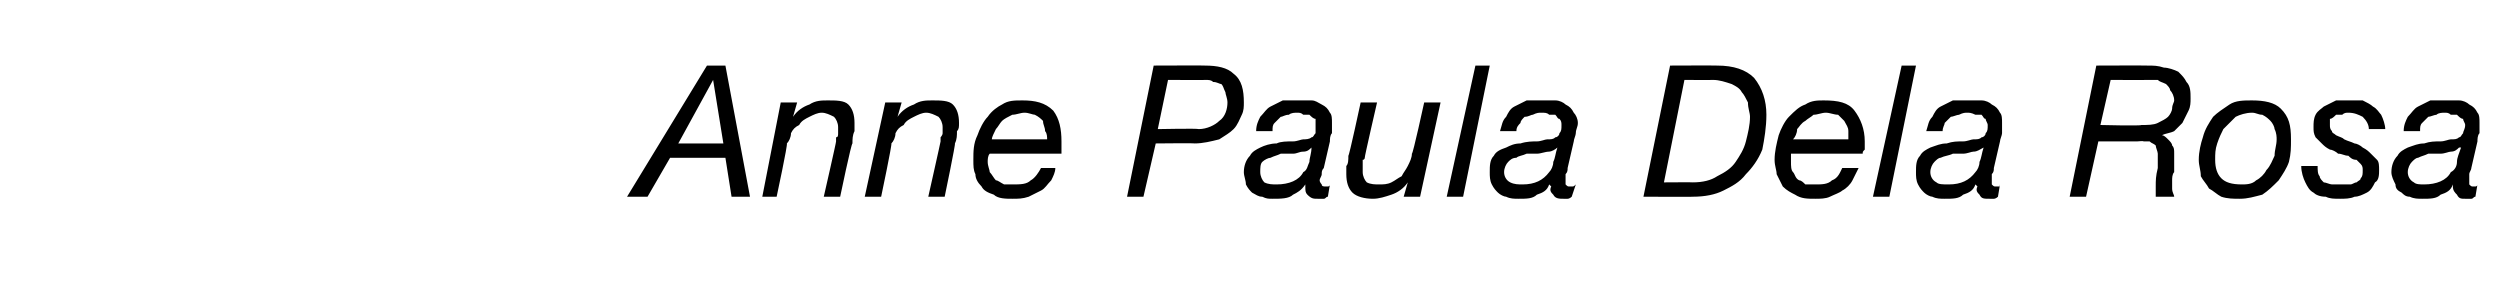 <?xml version="1.0" standalone="no"?>
<!DOCTYPE svg PUBLIC "-//W3C//DTD SVG 1.1//EN" "http://www.w3.org/Graphics/SVG/1.1/DTD/svg11.dtd">
<svg xmlns="http://www.w3.org/2000/svg" version="1.1" width="122px" height="14.9px" viewBox="0 -1 122 14.9" style="top:-1px">
  <desc>Anne Paula Dela Rosa</desc>
  <defs/>
  <g id="Polygon31934">
    <path d="M 34.5 2.2 L 30.6 8.6 L 31.6 8.6 L 32.7 6.7 L 35.4 6.7 L 35.7 8.6 L 36.6 8.6 L 35.4 2.2 L 34.5 2.2 Z M 33.1 6 L 34.8 2.9 L 34.8 2.9 L 35.3 6 L 33.1 6 Z M 38.1 4 L 37.2 8.6 L 37.9 8.6 C 37.9 8.6 38.45 6.04 38.4 6 C 38.5 5.9 38.6 5.7 38.6 5.5 C 38.7 5.3 38.8 5.2 39 5.1 C 39.1 4.9 39.3 4.8 39.5 4.7 C 39.7 4.6 39.9 4.5 40.1 4.5 C 40.3 4.5 40.5 4.6 40.7 4.7 C 40.8 4.8 40.9 5 40.9 5.2 C 40.9 5.2 40.9 5.3 40.9 5.3 C 40.9 5.4 40.9 5.5 40.9 5.5 C 40.9 5.6 40.9 5.7 40.8 5.7 C 40.8 5.8 40.8 5.8 40.8 5.9 C 40.82 5.89 40.2 8.6 40.2 8.6 L 41 8.6 C 41 8.6 41.55 5.96 41.6 6 C 41.6 5.8 41.6 5.6 41.7 5.4 C 41.7 5.3 41.7 5.2 41.7 5 C 41.7 4.6 41.6 4.3 41.4 4.1 C 41.2 3.9 40.8 3.9 40.4 3.9 C 40.1 3.9 39.8 3.9 39.5 4.1 C 39.2 4.2 38.9 4.4 38.7 4.7 C 38.74 4.66 38.7 4.7 38.7 4.7 L 38.9 4 L 38.1 4 Z M 43.2 4 L 42.2 8.6 L 43 8.6 C 43 8.6 43.54 6.04 43.5 6 C 43.6 5.9 43.7 5.7 43.7 5.5 C 43.8 5.3 43.9 5.2 44.1 5.1 C 44.2 4.9 44.4 4.8 44.6 4.7 C 44.8 4.6 45 4.5 45.2 4.5 C 45.4 4.5 45.6 4.6 45.8 4.7 C 45.9 4.8 46 5 46 5.2 C 46 5.2 46 5.3 46 5.3 C 46 5.4 46 5.5 46 5.5 C 46 5.6 45.9 5.7 45.9 5.7 C 45.9 5.8 45.9 5.8 45.9 5.9 C 45.91 5.89 45.3 8.6 45.3 8.6 L 46.1 8.6 C 46.1 8.6 46.65 5.96 46.6 6 C 46.7 5.8 46.7 5.6 46.7 5.4 C 46.8 5.3 46.8 5.2 46.8 5 C 46.8 4.6 46.7 4.3 46.5 4.1 C 46.3 3.9 45.9 3.9 45.5 3.9 C 45.2 3.9 44.9 3.9 44.6 4.1 C 44.3 4.2 44 4.4 43.8 4.7 C 43.83 4.66 43.8 4.7 43.8 4.7 L 44 4 L 43.2 4 Z M 48.2 6.9 C 48.2 6.8 48.2 6.6 48.3 6.5 C 48.3 6.5 51.8 6.5 51.8 6.5 C 51.8 6.4 51.8 6.4 51.8 6.3 C 51.8 6.1 51.8 6 51.8 5.9 C 51.8 5.3 51.7 4.8 51.4 4.4 C 51 4 50.5 3.9 49.9 3.9 C 49.5 3.9 49.2 3.9 48.9 4.1 C 48.7 4.2 48.4 4.4 48.2 4.7 C 48 4.9 47.8 5.3 47.7 5.6 C 47.5 6 47.5 6.4 47.5 6.8 C 47.5 7.1 47.5 7.3 47.6 7.5 C 47.6 7.7 47.7 7.9 47.9 8.1 C 48 8.3 48.2 8.4 48.5 8.5 C 48.7 8.7 49.1 8.7 49.4 8.7 C 49.7 8.7 49.9 8.7 50.2 8.6 C 50.4 8.5 50.6 8.4 50.8 8.3 C 51 8.2 51.1 8 51.3 7.8 C 51.4 7.6 51.5 7.4 51.5 7.2 C 51.5 7.2 50.8 7.2 50.8 7.2 C 50.7 7.4 50.5 7.7 50.3 7.8 C 50.1 8 49.8 8 49.4 8 C 49.3 8 49.1 8 49 8 C 48.8 7.9 48.7 7.8 48.6 7.8 C 48.5 7.7 48.4 7.5 48.3 7.4 C 48.3 7.3 48.2 7.1 48.2 6.9 C 48.2 6.9 48.2 6.9 48.2 6.9 Z M 51.1 5.8 C 51.1 5.8 48.4 5.8 48.4 5.8 C 48.4 5.7 48.5 5.5 48.6 5.3 C 48.7 5.2 48.8 5 48.9 4.9 C 49 4.8 49.2 4.7 49.4 4.6 C 49.6 4.6 49.8 4.5 50 4.5 C 50.2 4.5 50.4 4.6 50.5 4.6 C 50.7 4.7 50.8 4.8 50.9 4.9 C 50.9 5.1 51 5.2 51 5.4 C 51.1 5.5 51.1 5.7 51.1 5.8 Z M 56.5 5.3 L 57 2.9 C 57 2.9 58.82 2.91 58.8 2.9 C 59 2.9 59.1 2.9 59.2 3 C 59.4 3 59.5 3.1 59.6 3.1 C 59.7 3.2 59.7 3.3 59.8 3.5 C 59.8 3.6 59.9 3.8 59.9 4 C 59.9 4.3 59.8 4.7 59.5 4.9 C 59.3 5.1 58.9 5.3 58.5 5.3 C 58.46 5.26 56.5 5.3 56.5 5.3 Z M 56.3 2.2 L 55 8.6 L 55.8 8.6 L 56.4 6 C 56.4 6 58.28 5.98 58.3 6 C 58.7 6 59.1 5.9 59.5 5.8 C 59.8 5.6 60 5.5 60.2 5.3 C 60.4 5.1 60.5 4.8 60.6 4.6 C 60.7 4.4 60.7 4.2 60.7 4 C 60.7 3.4 60.6 2.9 60.2 2.6 C 59.9 2.3 59.4 2.2 58.8 2.2 C 58.82 2.19 56.3 2.2 56.3 2.2 Z M 61.3 5.4 C 61.3 5.4 62.1 5.4 62.1 5.4 C 62.1 5.2 62.1 5.1 62.2 5 C 62.3 4.9 62.4 4.8 62.5 4.7 C 62.6 4.7 62.7 4.6 62.9 4.6 C 63 4.5 63.2 4.5 63.3 4.5 C 63.4 4.5 63.5 4.5 63.6 4.6 C 63.7 4.6 63.8 4.6 63.9 4.6 C 64 4.7 64.1 4.8 64.2 4.8 C 64.2 4.9 64.2 5 64.2 5.1 C 64.2 5.3 64.2 5.4 64.2 5.5 C 64.1 5.6 64.1 5.7 64 5.7 C 63.9 5.8 63.7 5.8 63.6 5.8 C 63.5 5.8 63.3 5.9 63.1 5.9 C 62.8 5.9 62.5 5.9 62.3 6 C 62 6 61.7 6.1 61.5 6.2 C 61.3 6.3 61.1 6.4 61 6.6 C 60.8 6.8 60.7 7.1 60.7 7.4 C 60.7 7.6 60.8 7.8 60.8 8 C 60.9 8.2 61 8.3 61.1 8.4 C 61.3 8.5 61.4 8.6 61.6 8.6 C 61.8 8.7 61.9 8.7 62.1 8.7 C 62.5 8.7 62.9 8.7 63.1 8.5 C 63.3 8.4 63.5 8.3 63.7 8 C 63.7 8 63.7 8.1 63.7 8.1 C 63.7 8.3 63.7 8.4 63.8 8.5 C 64 8.7 64.1 8.7 64.3 8.7 C 64.4 8.7 64.5 8.7 64.6 8.7 C 64.7 8.7 64.7 8.6 64.8 8.6 C 64.8 8.6 64.9 8 64.9 8 C 64.9 8.1 64.8 8.1 64.8 8.1 C 64.7 8.1 64.7 8.1 64.7 8.1 C 64.6 8.1 64.5 8.1 64.5 8 C 64.5 8 64.4 7.9 64.4 7.8 C 64.4 7.7 64.5 7.6 64.5 7.5 C 64.5 7.4 64.5 7.3 64.6 7.2 C 64.6 7.2 64.9 5.9 64.9 5.9 C 64.9 5.8 64.9 5.6 65 5.5 C 65 5.3 65 5.2 65 5 C 65 4.8 65 4.6 64.9 4.5 C 64.8 4.3 64.7 4.2 64.5 4.1 C 64.3 4 64.2 3.9 64 3.9 C 63.8 3.9 63.5 3.9 63.3 3.9 C 63.1 3.9 62.8 3.9 62.6 3.9 C 62.4 4 62.2 4.1 62 4.2 C 61.8 4.3 61.7 4.5 61.5 4.7 C 61.4 4.9 61.3 5.1 61.3 5.4 Z M 61.5 7.4 C 61.5 7.2 61.5 7 61.6 6.9 C 61.7 6.8 61.9 6.7 62 6.7 C 62.2 6.6 62.3 6.6 62.5 6.5 C 62.7 6.5 62.9 6.5 63.1 6.5 C 63.3 6.5 63.4 6.4 63.6 6.4 C 63.8 6.4 63.9 6.3 64 6.2 C 64 6.2 64 6.2 64 6.2 C 64 6.5 63.9 6.7 63.9 6.9 C 63.8 7.1 63.8 7.3 63.6 7.4 C 63.4 7.8 62.9 8 62.3 8 C 62.1 8 61.9 8 61.7 7.9 C 61.6 7.8 61.5 7.6 61.5 7.4 Z M 69.3 8.6 L 70.3 4 L 69.5 4 C 69.5 4 68.95 6.53 68.9 6.5 C 68.9 6.7 68.8 6.9 68.7 7.1 C 68.6 7.3 68.5 7.4 68.4 7.6 C 68.2 7.7 68.1 7.8 67.9 7.9 C 67.7 8 67.5 8 67.3 8 C 67.1 8 66.9 8 66.7 7.9 C 66.6 7.8 66.5 7.6 66.5 7.4 C 66.5 7.4 66.5 7.3 66.5 7.2 C 66.5 7.2 66.5 7.1 66.5 7 C 66.5 7 66.5 6.9 66.5 6.8 C 66.6 6.8 66.6 6.7 66.6 6.7 C 66.58 6.68 67.2 4 67.2 4 L 66.4 4 C 66.4 4 65.84 6.61 65.8 6.6 C 65.8 6.8 65.8 7 65.7 7.1 C 65.7 7.3 65.7 7.4 65.7 7.5 C 65.7 7.9 65.8 8.2 66 8.4 C 66.2 8.6 66.6 8.7 67 8.7 C 67.3 8.7 67.6 8.6 67.9 8.5 C 68.2 8.4 68.5 8.2 68.7 7.9 C 68.66 7.91 68.7 7.9 68.7 7.9 L 68.5 8.6 L 69.3 8.6 Z M 72 2.2 L 70.6 8.6 L 71.4 8.6 L 72.7 2.2 L 72 2.2 Z M 73.2 5.4 C 73.2 5.4 74 5.4 74 5.4 C 74 5.2 74.1 5.1 74.2 5 C 74.2 4.9 74.3 4.8 74.4 4.7 C 74.6 4.7 74.7 4.6 74.8 4.6 C 75 4.5 75.1 4.5 75.2 4.5 C 75.4 4.5 75.5 4.5 75.6 4.6 C 75.7 4.6 75.8 4.6 75.9 4.6 C 76 4.7 76 4.8 76.1 4.8 C 76.2 4.9 76.2 5 76.2 5.1 C 76.2 5.3 76.2 5.4 76.1 5.5 C 76.1 5.6 76 5.7 75.9 5.7 C 75.8 5.8 75.7 5.8 75.5 5.8 C 75.4 5.8 75.2 5.9 75 5.9 C 74.8 5.9 74.5 5.9 74.2 6 C 73.9 6 73.7 6.1 73.5 6.2 C 73.2 6.3 73 6.4 72.9 6.6 C 72.7 6.8 72.7 7.1 72.7 7.4 C 72.7 7.6 72.7 7.8 72.8 8 C 72.9 8.2 73 8.3 73.1 8.4 C 73.2 8.5 73.4 8.6 73.5 8.6 C 73.7 8.7 73.9 8.7 74.1 8.7 C 74.5 8.7 74.8 8.7 75 8.5 C 75.3 8.4 75.5 8.3 75.6 8 C 75.6 8 75.7 8.1 75.7 8.1 C 75.6 8.3 75.7 8.4 75.8 8.5 C 75.9 8.7 76.1 8.7 76.3 8.7 C 76.3 8.7 76.4 8.7 76.5 8.7 C 76.6 8.7 76.7 8.6 76.7 8.6 C 76.7 8.6 76.9 8 76.9 8 C 76.8 8.1 76.8 8.1 76.7 8.1 C 76.7 8.1 76.6 8.1 76.6 8.1 C 76.5 8.1 76.5 8.1 76.4 8 C 76.4 8 76.4 7.9 76.4 7.8 C 76.4 7.7 76.4 7.6 76.4 7.5 C 76.5 7.4 76.5 7.3 76.5 7.2 C 76.5 7.2 76.8 5.9 76.8 5.9 C 76.8 5.8 76.9 5.6 76.9 5.5 C 76.9 5.3 77 5.2 77 5 C 77 4.8 76.9 4.6 76.8 4.5 C 76.7 4.3 76.6 4.2 76.4 4.1 C 76.3 4 76.1 3.9 75.9 3.9 C 75.7 3.9 75.5 3.9 75.2 3.9 C 75 3.9 74.8 3.9 74.5 3.9 C 74.3 4 74.1 4.1 73.9 4.2 C 73.7 4.3 73.6 4.5 73.5 4.7 C 73.3 4.9 73.3 5.1 73.2 5.4 Z M 73.4 7.4 C 73.4 7.2 73.5 7 73.6 6.9 C 73.7 6.8 73.8 6.7 74 6.7 C 74.1 6.6 74.3 6.6 74.5 6.5 C 74.7 6.5 74.8 6.5 75 6.5 C 75.2 6.5 75.4 6.4 75.6 6.4 C 75.7 6.4 75.9 6.3 76 6.2 C 76 6.2 76 6.2 76 6.2 C 75.9 6.5 75.9 6.7 75.8 6.9 C 75.8 7.1 75.7 7.3 75.6 7.4 C 75.3 7.8 74.9 8 74.3 8 C 74.1 8 73.9 8 73.7 7.9 C 73.5 7.8 73.4 7.6 73.4 7.4 Z M 81.2 7.9 L 82.2 2.9 C 82.2 2.9 83.58 2.91 83.6 2.9 C 83.9 2.9 84.2 3 84.5 3.1 C 84.7 3.2 84.9 3.3 85 3.5 C 85.1 3.6 85.2 3.8 85.3 4 C 85.3 4.3 85.4 4.5 85.4 4.7 C 85.4 5.1 85.3 5.5 85.2 5.9 C 85.1 6.3 84.9 6.6 84.7 6.9 C 84.5 7.2 84.2 7.4 83.8 7.6 C 83.5 7.8 83.1 7.9 82.6 7.9 C 82.65 7.89 81.2 7.9 81.2 7.9 Z M 81.5 2.2 L 80.2 8.6 C 80.2 8.6 82.64 8.61 82.6 8.6 C 83.2 8.6 83.7 8.5 84.1 8.3 C 84.5 8.1 84.9 7.9 85.2 7.5 C 85.5 7.2 85.8 6.8 86 6.3 C 86.1 5.8 86.2 5.2 86.2 4.6 C 86.2 3.9 86 3.3 85.6 2.8 C 85.2 2.4 84.6 2.2 83.8 2.2 C 83.78 2.19 81.5 2.2 81.5 2.2 Z M 87.4 6.9 C 87.4 6.8 87.4 6.6 87.4 6.5 C 87.4 6.5 90.9 6.5 90.9 6.5 C 90.9 6.4 90.9 6.4 91 6.3 C 91 6.1 91 6 91 5.9 C 91 5.3 90.8 4.8 90.5 4.4 C 90.2 4 89.7 3.9 89 3.9 C 88.7 3.9 88.4 3.9 88.1 4.1 C 87.8 4.2 87.6 4.4 87.3 4.7 C 87.1 4.9 86.9 5.3 86.8 5.6 C 86.7 6 86.6 6.4 86.6 6.8 C 86.6 7.1 86.7 7.3 86.7 7.5 C 86.8 7.7 86.9 7.9 87 8.1 C 87.2 8.3 87.4 8.4 87.6 8.5 C 87.9 8.7 88.2 8.7 88.6 8.7 C 88.8 8.7 89.1 8.7 89.3 8.6 C 89.5 8.5 89.8 8.4 89.9 8.3 C 90.1 8.2 90.3 8 90.4 7.8 C 90.5 7.6 90.6 7.4 90.7 7.2 C 90.7 7.2 89.9 7.2 89.9 7.2 C 89.8 7.4 89.7 7.7 89.4 7.8 C 89.2 8 88.9 8 88.6 8 C 88.4 8 88.3 8 88.1 8 C 88 7.9 87.9 7.8 87.8 7.8 C 87.6 7.7 87.6 7.5 87.5 7.4 C 87.4 7.3 87.4 7.1 87.4 6.9 C 87.4 6.9 87.4 6.9 87.4 6.9 Z M 90.2 5.8 C 90.2 5.8 87.5 5.8 87.5 5.8 C 87.6 5.7 87.7 5.5 87.7 5.3 C 87.8 5.2 87.9 5 88.1 4.9 C 88.2 4.8 88.4 4.7 88.5 4.6 C 88.7 4.6 88.9 4.5 89.1 4.5 C 89.3 4.5 89.5 4.6 89.7 4.6 C 89.8 4.7 89.9 4.8 90 4.9 C 90.1 5.1 90.2 5.2 90.2 5.4 C 90.2 5.5 90.2 5.7 90.2 5.8 Z M 92.8 2.2 L 91.4 8.6 L 92.2 8.6 L 93.5 2.2 L 92.8 2.2 Z M 94 5.4 C 94 5.4 94.8 5.4 94.8 5.4 C 94.8 5.2 94.9 5.1 94.9 5 C 95 4.9 95.1 4.8 95.2 4.7 C 95.3 4.7 95.5 4.6 95.6 4.6 C 95.8 4.5 95.9 4.5 96 4.5 C 96.1 4.5 96.2 4.5 96.4 4.6 C 96.5 4.6 96.6 4.6 96.7 4.6 C 96.8 4.7 96.8 4.8 96.9 4.8 C 96.9 4.9 97 5 97 5.1 C 97 5.3 97 5.4 96.9 5.5 C 96.9 5.6 96.8 5.7 96.7 5.7 C 96.6 5.8 96.5 5.8 96.3 5.8 C 96.2 5.8 96 5.9 95.8 5.9 C 95.5 5.9 95.3 5.9 95 6 C 94.7 6 94.5 6.1 94.2 6.2 C 94 6.3 93.8 6.4 93.7 6.6 C 93.5 6.8 93.5 7.1 93.5 7.4 C 93.5 7.6 93.5 7.8 93.6 8 C 93.7 8.2 93.8 8.3 93.9 8.4 C 94 8.5 94.2 8.6 94.3 8.6 C 94.5 8.7 94.7 8.7 94.9 8.7 C 95.3 8.7 95.6 8.7 95.8 8.5 C 96.1 8.4 96.3 8.3 96.4 8 C 96.4 8 96.5 8.1 96.5 8.1 C 96.4 8.3 96.5 8.4 96.6 8.5 C 96.7 8.7 96.8 8.7 97.1 8.7 C 97.1 8.7 97.2 8.7 97.3 8.7 C 97.4 8.7 97.5 8.6 97.5 8.6 C 97.5 8.6 97.6 8 97.6 8 C 97.6 8.1 97.6 8.1 97.5 8.1 C 97.5 8.1 97.4 8.1 97.4 8.1 C 97.3 8.1 97.3 8.1 97.2 8 C 97.2 8 97.2 7.9 97.2 7.8 C 97.2 7.7 97.2 7.6 97.2 7.5 C 97.3 7.4 97.3 7.3 97.3 7.2 C 97.3 7.2 97.6 5.9 97.6 5.9 C 97.6 5.8 97.7 5.6 97.7 5.5 C 97.7 5.3 97.7 5.2 97.7 5 C 97.7 4.8 97.7 4.6 97.6 4.5 C 97.5 4.3 97.4 4.2 97.2 4.1 C 97.1 4 96.9 3.9 96.7 3.9 C 96.5 3.9 96.3 3.9 96 3.9 C 95.8 3.9 95.6 3.9 95.3 3.9 C 95.1 4 94.9 4.1 94.7 4.2 C 94.5 4.3 94.4 4.5 94.3 4.7 C 94.1 4.9 94.1 5.1 94 5.4 Z M 94.2 7.4 C 94.2 7.2 94.3 7 94.4 6.9 C 94.5 6.8 94.6 6.7 94.7 6.7 C 94.9 6.6 95.1 6.6 95.3 6.5 C 95.4 6.5 95.6 6.5 95.8 6.5 C 96 6.5 96.2 6.4 96.3 6.4 C 96.5 6.4 96.6 6.3 96.8 6.2 C 96.8 6.2 96.8 6.2 96.8 6.2 C 96.7 6.5 96.7 6.7 96.6 6.9 C 96.6 7.1 96.5 7.3 96.4 7.4 C 96.1 7.8 95.7 8 95.1 8 C 94.8 8 94.6 8 94.5 7.9 C 94.3 7.8 94.2 7.6 94.2 7.4 Z M 102.3 2.2 L 101 8.6 L 101.8 8.6 L 102.4 5.9 L 104.3 5.9 C 104.3 5.9 104.63 5.87 104.6 5.9 C 104.7 5.9 104.8 5.9 104.9 5.9 C 105 6 105.1 6 105.2 6.1 C 105.2 6.2 105.3 6.4 105.3 6.5 C 105.3 6.7 105.3 6.9 105.3 7.2 C 105.2 7.6 105.2 7.8 105.2 8.1 C 105.2 8.3 105.2 8.5 105.2 8.6 C 105.2 8.6 106.1 8.6 106.1 8.6 C 106.1 8.5 106 8.4 106 8.2 C 106 8.1 106 8 106 7.8 C 106 7.7 106 7.5 106.1 7.4 C 106.1 7.3 106.1 7.1 106.1 7 C 106.1 6.8 106.1 6.6 106.1 6.5 C 106.1 6.3 106.1 6.2 106 6.1 C 106 6 105.9 5.9 105.8 5.8 C 105.7 5.7 105.6 5.6 105.5 5.6 C 105.5 5.6 105.5 5.6 105.5 5.6 C 105.7 5.5 105.9 5.5 106.1 5.4 C 106.2 5.3 106.4 5.1 106.5 5 C 106.6 4.8 106.7 4.6 106.8 4.4 C 106.9 4.2 106.9 4 106.9 3.8 C 106.9 3.5 106.9 3.2 106.7 3 C 106.6 2.8 106.5 2.7 106.3 2.5 C 106.1 2.4 105.8 2.3 105.6 2.3 C 105.3 2.2 105.1 2.2 104.8 2.2 C 104.8 2.19 102.3 2.2 102.3 2.2 Z M 102.5 5.1 L 103 2.9 C 103 2.9 104.8 2.91 104.8 2.9 C 105 2.9 105.1 2.9 105.3 2.9 C 105.4 3 105.5 3 105.7 3.1 C 105.8 3.2 105.9 3.3 105.9 3.4 C 106 3.5 106.1 3.7 106.1 3.9 C 106.1 4 106 4.1 106 4.3 C 106 4.4 105.9 4.6 105.8 4.7 C 105.7 4.8 105.5 4.9 105.3 5 C 105.1 5.1 104.8 5.1 104.5 5.1 C 104.47 5.15 102.5 5.1 102.5 5.1 Z M 107.3 6.8 C 107.3 7.1 107.4 7.3 107.4 7.6 C 107.5 7.8 107.7 8 107.8 8.2 C 108 8.3 108.2 8.5 108.4 8.6 C 108.7 8.7 109 8.7 109.3 8.7 C 109.7 8.7 110 8.6 110.4 8.5 C 110.7 8.3 110.9 8.1 111.2 7.8 C 111.4 7.5 111.6 7.2 111.7 6.9 C 111.8 6.5 111.8 6.2 111.8 5.8 C 111.8 5.1 111.7 4.7 111.3 4.3 C 111 4 110.5 3.9 109.9 3.9 C 109.5 3.9 109.1 3.9 108.8 4.1 C 108.5 4.3 108.2 4.5 108 4.7 C 107.8 5 107.6 5.3 107.5 5.7 C 107.4 6 107.3 6.4 107.3 6.8 Z M 108.1 6.8 C 108.1 6.5 108.1 6.3 108.2 6 C 108.3 5.7 108.4 5.5 108.5 5.3 C 108.7 5.1 108.9 4.9 109.1 4.7 C 109.3 4.6 109.6 4.5 109.9 4.5 C 110.1 4.5 110.2 4.6 110.4 4.6 C 110.6 4.7 110.7 4.8 110.8 4.9 C 110.9 5 111 5.2 111 5.3 C 111.1 5.5 111.1 5.7 111.1 5.8 C 111.1 6.1 111 6.3 111 6.6 C 110.9 6.8 110.8 7.1 110.6 7.3 C 110.5 7.5 110.3 7.7 110.1 7.8 C 109.9 8 109.6 8 109.4 8 C 108.9 8 108.6 7.9 108.4 7.7 C 108.2 7.5 108.1 7.2 108.1 6.8 Z M 115.6 5.3 C 115.6 5.3 116.4 5.3 116.4 5.3 C 116.4 5.1 116.3 4.8 116.2 4.6 C 116.1 4.5 116 4.3 115.8 4.2 C 115.7 4.1 115.5 4 115.3 3.9 C 115 3.9 114.8 3.9 114.6 3.9 C 114.4 3.9 114.2 3.9 114 3.9 C 113.8 4 113.6 4.1 113.4 4.2 C 113.3 4.3 113.1 4.4 113 4.6 C 112.9 4.8 112.9 5 112.9 5.2 C 112.9 5.4 112.9 5.5 113 5.7 C 113.1 5.8 113.2 5.9 113.3 6 C 113.4 6.1 113.5 6.2 113.7 6.3 C 113.8 6.3 114 6.4 114.1 6.5 C 114.3 6.5 114.4 6.6 114.6 6.6 C 114.7 6.7 114.8 6.8 115 6.8 C 115.1 6.9 115.2 7 115.2 7 C 115.3 7.1 115.3 7.2 115.3 7.3 C 115.3 7.5 115.3 7.6 115.2 7.7 C 115.2 7.8 115.1 7.8 115 7.9 C 114.9 7.9 114.8 8 114.7 8 C 114.5 8 114.4 8 114.3 8 C 114.1 8 114 8 113.8 8 C 113.7 8 113.5 7.9 113.4 7.9 C 113.3 7.8 113.2 7.7 113.2 7.6 C 113.1 7.5 113.1 7.3 113.1 7.1 C 113.1 7.1 112.3 7.1 112.3 7.1 C 112.3 7.4 112.4 7.7 112.5 7.9 C 112.6 8.1 112.7 8.3 112.9 8.4 C 113 8.5 113.2 8.6 113.5 8.6 C 113.7 8.7 113.9 8.7 114.2 8.7 C 114.4 8.7 114.7 8.7 114.9 8.6 C 115.1 8.6 115.3 8.5 115.5 8.4 C 115.7 8.3 115.8 8.1 115.9 7.9 C 116.1 7.8 116.1 7.5 116.1 7.3 C 116.1 7.1 116.1 6.9 116 6.8 C 115.9 6.7 115.8 6.6 115.7 6.5 C 115.6 6.4 115.5 6.3 115.3 6.2 C 115.2 6.1 115 6 114.9 6 C 114.7 5.9 114.6 5.9 114.4 5.8 C 114.3 5.7 114.2 5.7 114 5.6 C 113.9 5.5 113.8 5.5 113.8 5.4 C 113.7 5.3 113.7 5.2 113.7 5.1 C 113.7 5 113.7 4.9 113.7 4.8 C 113.8 4.8 113.9 4.7 114 4.6 C 114.1 4.6 114.2 4.6 114.3 4.6 C 114.4 4.5 114.5 4.5 114.6 4.5 C 114.9 4.5 115.1 4.6 115.3 4.7 C 115.5 4.9 115.6 5.1 115.6 5.3 Z M 117.3 5.4 C 117.3 5.4 118.1 5.4 118.1 5.4 C 118.1 5.2 118.1 5.1 118.2 5 C 118.3 4.9 118.4 4.8 118.5 4.7 C 118.6 4.7 118.8 4.6 118.9 4.6 C 119 4.5 119.2 4.5 119.3 4.5 C 119.4 4.5 119.5 4.5 119.6 4.6 C 119.8 4.6 119.9 4.6 119.9 4.6 C 120 4.7 120.1 4.8 120.2 4.8 C 120.2 4.9 120.3 5 120.3 5.1 C 120.3 5.3 120.2 5.4 120.2 5.5 C 120.1 5.6 120.1 5.7 120 5.7 C 119.9 5.8 119.8 5.8 119.6 5.8 C 119.5 5.8 119.3 5.9 119.1 5.9 C 118.8 5.9 118.6 5.9 118.3 6 C 118 6 117.8 6.1 117.5 6.2 C 117.3 6.3 117.1 6.4 117 6.6 C 116.8 6.8 116.7 7.1 116.7 7.4 C 116.7 7.6 116.8 7.8 116.9 8 C 116.9 8.2 117 8.3 117.2 8.4 C 117.3 8.5 117.4 8.6 117.6 8.6 C 117.8 8.7 118 8.7 118.2 8.7 C 118.6 8.7 118.9 8.7 119.1 8.5 C 119.4 8.4 119.6 8.3 119.7 8 C 119.7 8 119.7 8.1 119.7 8.1 C 119.7 8.3 119.8 8.4 119.9 8.5 C 120 8.7 120.1 8.7 120.3 8.7 C 120.4 8.7 120.5 8.7 120.6 8.7 C 120.7 8.7 120.7 8.6 120.8 8.6 C 120.8 8.6 120.9 8 120.9 8 C 120.9 8.1 120.8 8.1 120.8 8.1 C 120.8 8.1 120.7 8.1 120.7 8.1 C 120.6 8.1 120.6 8.1 120.5 8 C 120.5 8 120.5 7.9 120.5 7.8 C 120.5 7.7 120.5 7.6 120.5 7.5 C 120.5 7.4 120.6 7.3 120.6 7.2 C 120.6 7.2 120.9 5.9 120.9 5.9 C 120.9 5.8 120.9 5.6 121 5.5 C 121 5.3 121 5.2 121 5 C 121 4.8 121 4.6 120.9 4.5 C 120.8 4.3 120.7 4.2 120.5 4.1 C 120.4 4 120.2 3.9 120 3.9 C 119.8 3.9 119.5 3.9 119.3 3.9 C 119.1 3.9 118.8 3.9 118.6 3.9 C 118.4 4 118.2 4.1 118 4.2 C 117.8 4.3 117.7 4.5 117.5 4.7 C 117.4 4.9 117.3 5.1 117.3 5.4 Z M 117.5 7.4 C 117.5 7.2 117.6 7 117.7 6.9 C 117.8 6.8 117.9 6.7 118 6.7 C 118.2 6.6 118.3 6.6 118.5 6.5 C 118.7 6.5 118.9 6.5 119.1 6.5 C 119.3 6.5 119.5 6.4 119.6 6.4 C 119.8 6.4 119.9 6.3 120 6.2 C 120 6.2 120.1 6.2 120.1 6.2 C 120 6.5 119.9 6.7 119.9 6.9 C 119.9 7.1 119.8 7.3 119.6 7.4 C 119.4 7.8 118.9 8 118.3 8 C 118.1 8 117.9 8 117.8 7.9 C 117.6 7.8 117.5 7.6 117.5 7.4 Z " stroke="none" fill="#000"/>
  </g>
</svg>
